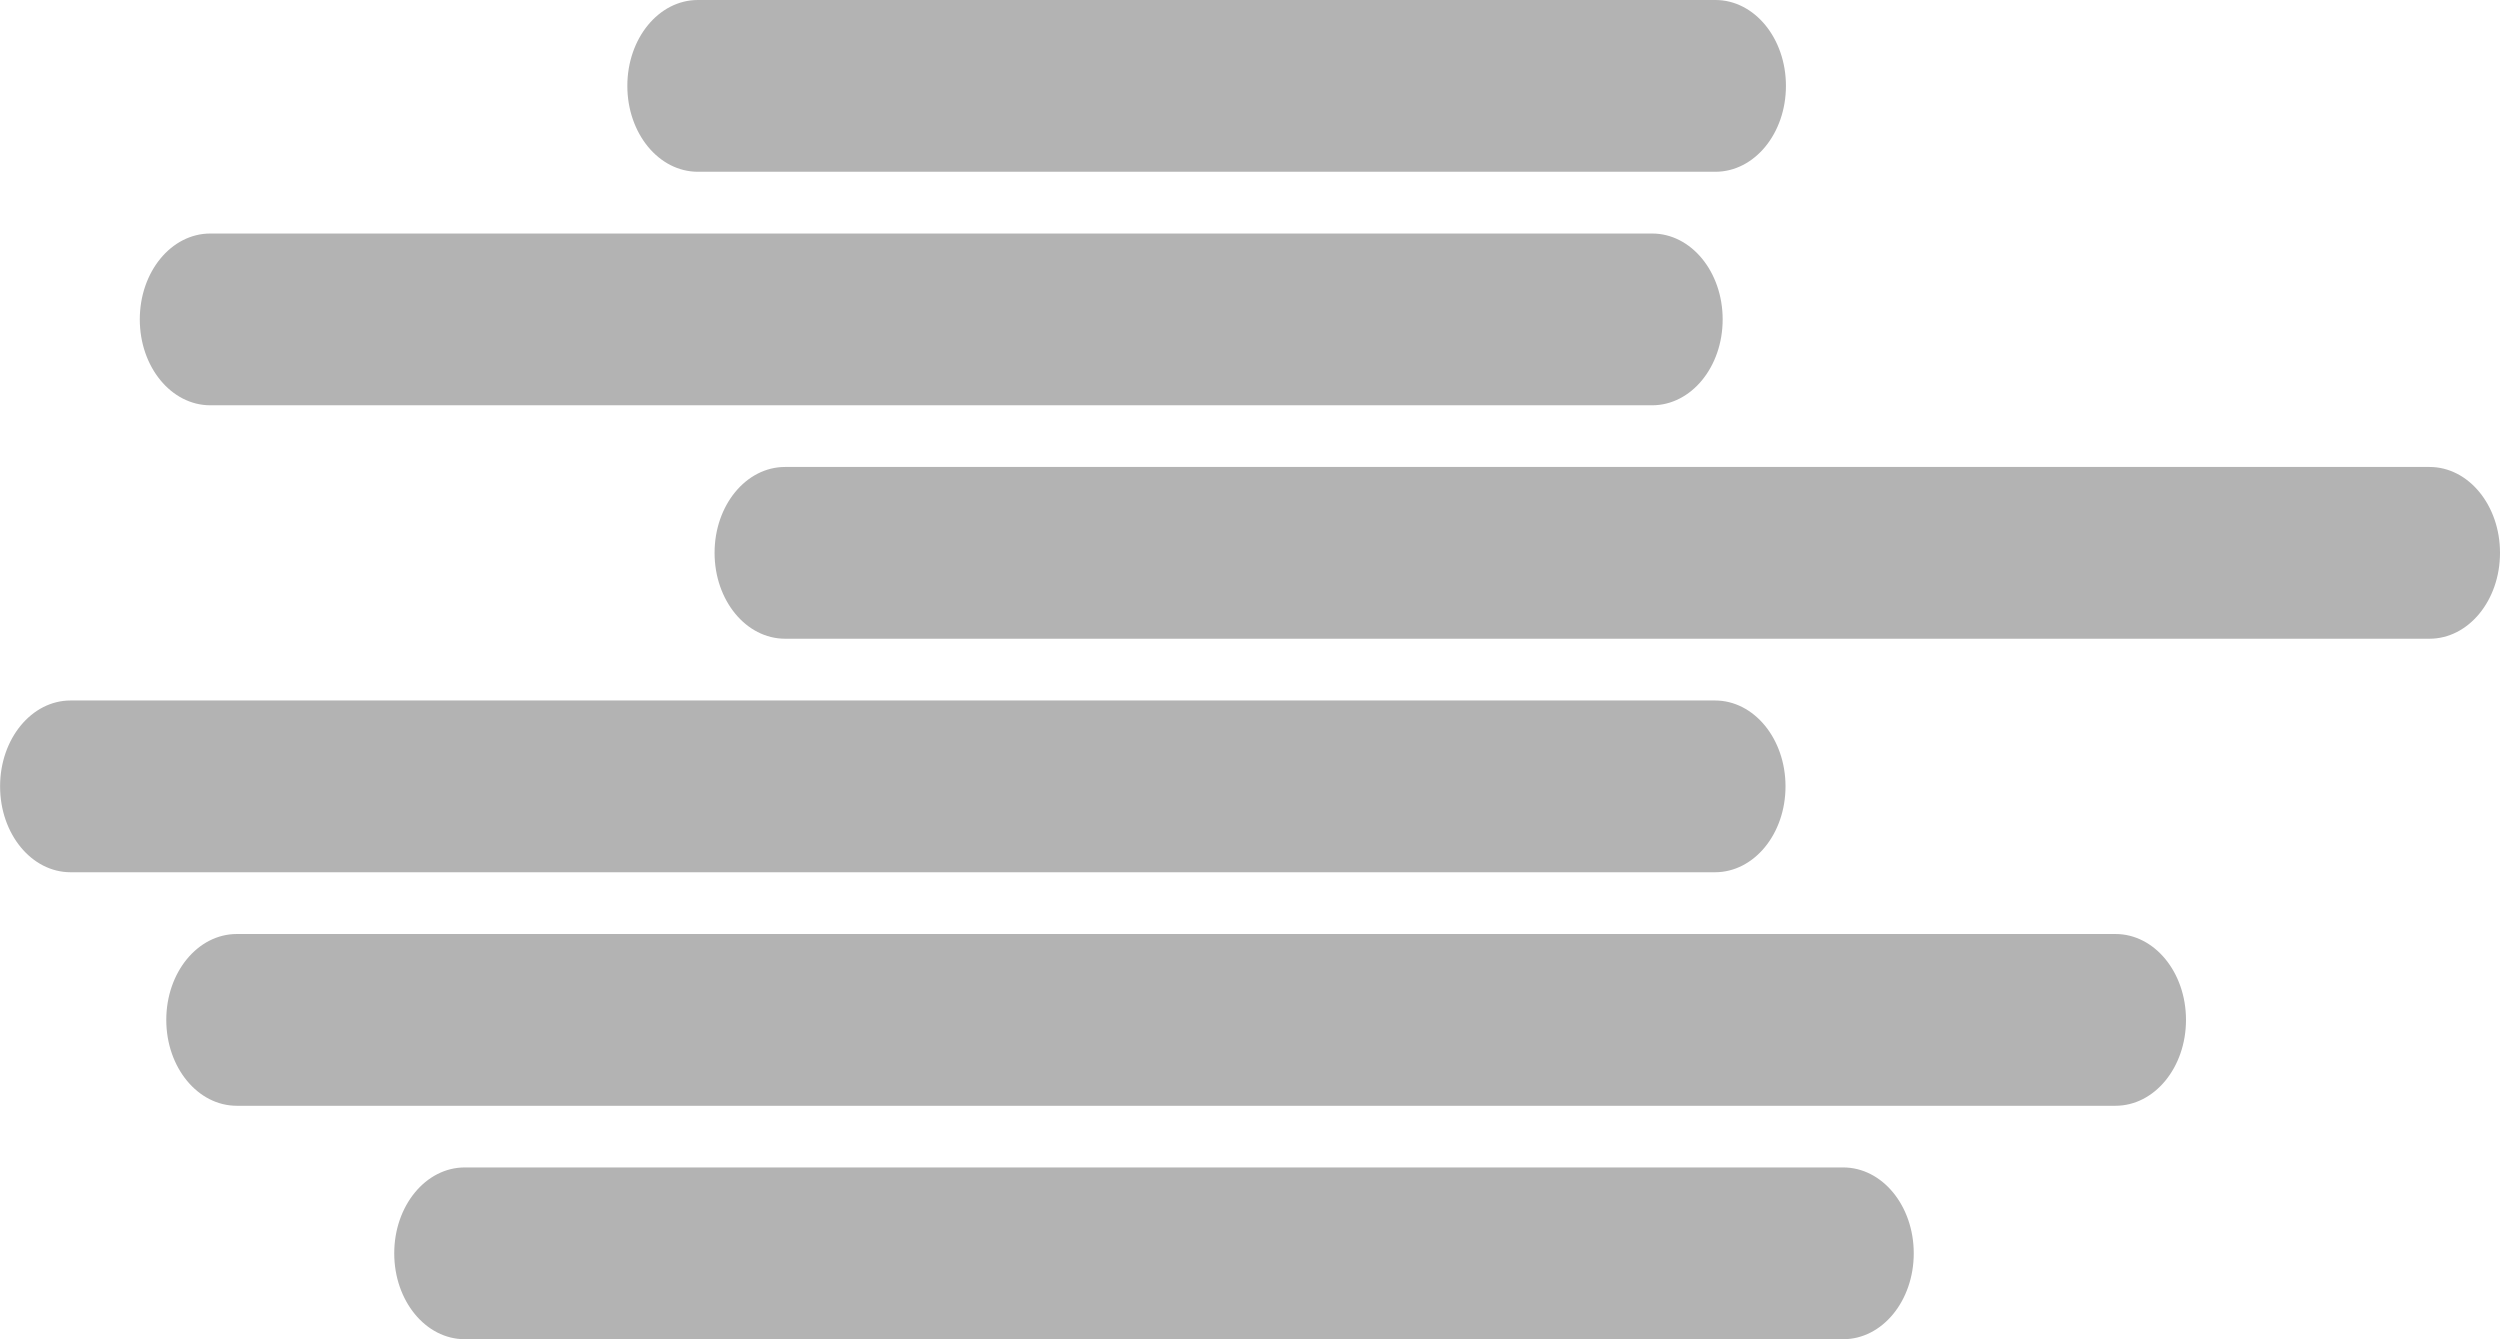 <?xml version="1.0" encoding="UTF-8" standalone="no"?>
<!-- Created with Inkscape (http://www.inkscape.org/) -->

<svg
   width="29.633mm"
   height="15.875mm"
   viewBox="0 0 29.633 15.875"
   version="1.1"
   id="svg37396"
   inkscape:version="1.2.2 (732a01da63, 2022-12-09)"
   sodipodi:docname="mist.svg"
   xmlns:inkscape="http://www.inkscape.org/namespaces/inkscape"
   xmlns:sodipodi="http://sodipodi.sourceforge.net/DTD/sodipodi-0.dtd"
   xmlns="http://www.w3.org/2000/svg"
   xmlns:svg="http://www.w3.org/2000/svg">
  <sodipodi:namedview
     id="namedview37398"
     pagecolor="#ffffff"
     bordercolor="#000000"
     borderopacity="0.25"
     inkscape:showpageshadow="2"
     inkscape:pageopacity="0.0"
     inkscape:pagecheckerboard="0"
     inkscape:deskcolor="#d1d1d1"
     inkscape:document-units="mm"
     showgrid="false"
     inkscape:zoom="0.73851712"
     inkscape:cx="-516.57571"
     inkscape:cy="-138.11461"
     inkscape:window-width="1920"
     inkscape:window-height="1009"
     inkscape:window-x="-8"
     inkscape:window-y="-8"
     inkscape:window-maximized="1"
     inkscape:current-layer="layer1" />
  <defs
     id="defs37393" />
  <g
     inkscape:label="Layer 1"
     inkscape:groupmode="layer"
     id="layer1"
     transform="translate(-241.341,-185.166)">
    <path
       id="rect18616"
       style="fill:#b3b3b3;fill-opacity:1;stroke-width:0.572;-inkscape-stroke:none;stop-color:#000000"
       d="m 249.613,185.166 c -0.463,0 -0.836,0.454 -0.836,1.018 0,0.564 0.373,1.018 0.836,1.018 h 12.061 c 0.463,0 0.836,-0.454 0.836,-1.018 0,-0.564 -0.373,-1.018 -0.836,-1.018 z m -5.779,2.768 c -0.463,0 -0.836,0.454 -0.836,1.018 0,0.564 0.373,1.018 0.836,1.018 h 17.09 c 0.463,0 0.836,-0.454 0.836,-1.018 0,-0.564 -0.373,-1.018 -0.836,-1.018 z m 6.813,2.767 c -0.463,0 -0.836,0.454 -0.836,1.018 0,0.564 0.373,1.018 0.836,1.018 h 19.491 c 0.463,0 0.836,-0.454 0.836,-1.018 0,-0.564 -0.373,-1.018 -0.836,-1.018 z m -8.469,2.768 c -0.463,0 -0.836,0.454 -0.836,1.018 0,0.564 0.373,1.018 0.836,1.018 h 19.491 c 0.463,0 0.836,-0.454 0.836,-1.018 0,-0.564 -0.373,-1.018 -0.836,-1.018 z m 1.97,2.768 c -0.463,0 -0.836,0.454 -0.836,1.018 0,0.564 0.373,1.018 0.836,1.018 h 22.268 c 0.463,0 0.836,-0.454 0.836,-1.018 0,-0.564 -0.373,-1.018 -0.836,-1.018 z m 2.702,2.767 c -0.463,0 -0.836,0.454 -0.836,1.018 0,0.564 0.373,1.018 0.836,1.018 h 16.339 c 0.463,0 0.836,-0.454 0.836,-1.018 0,-0.564 -0.373,-1.018 -0.836,-1.018 z" />
  </g>
</svg>
